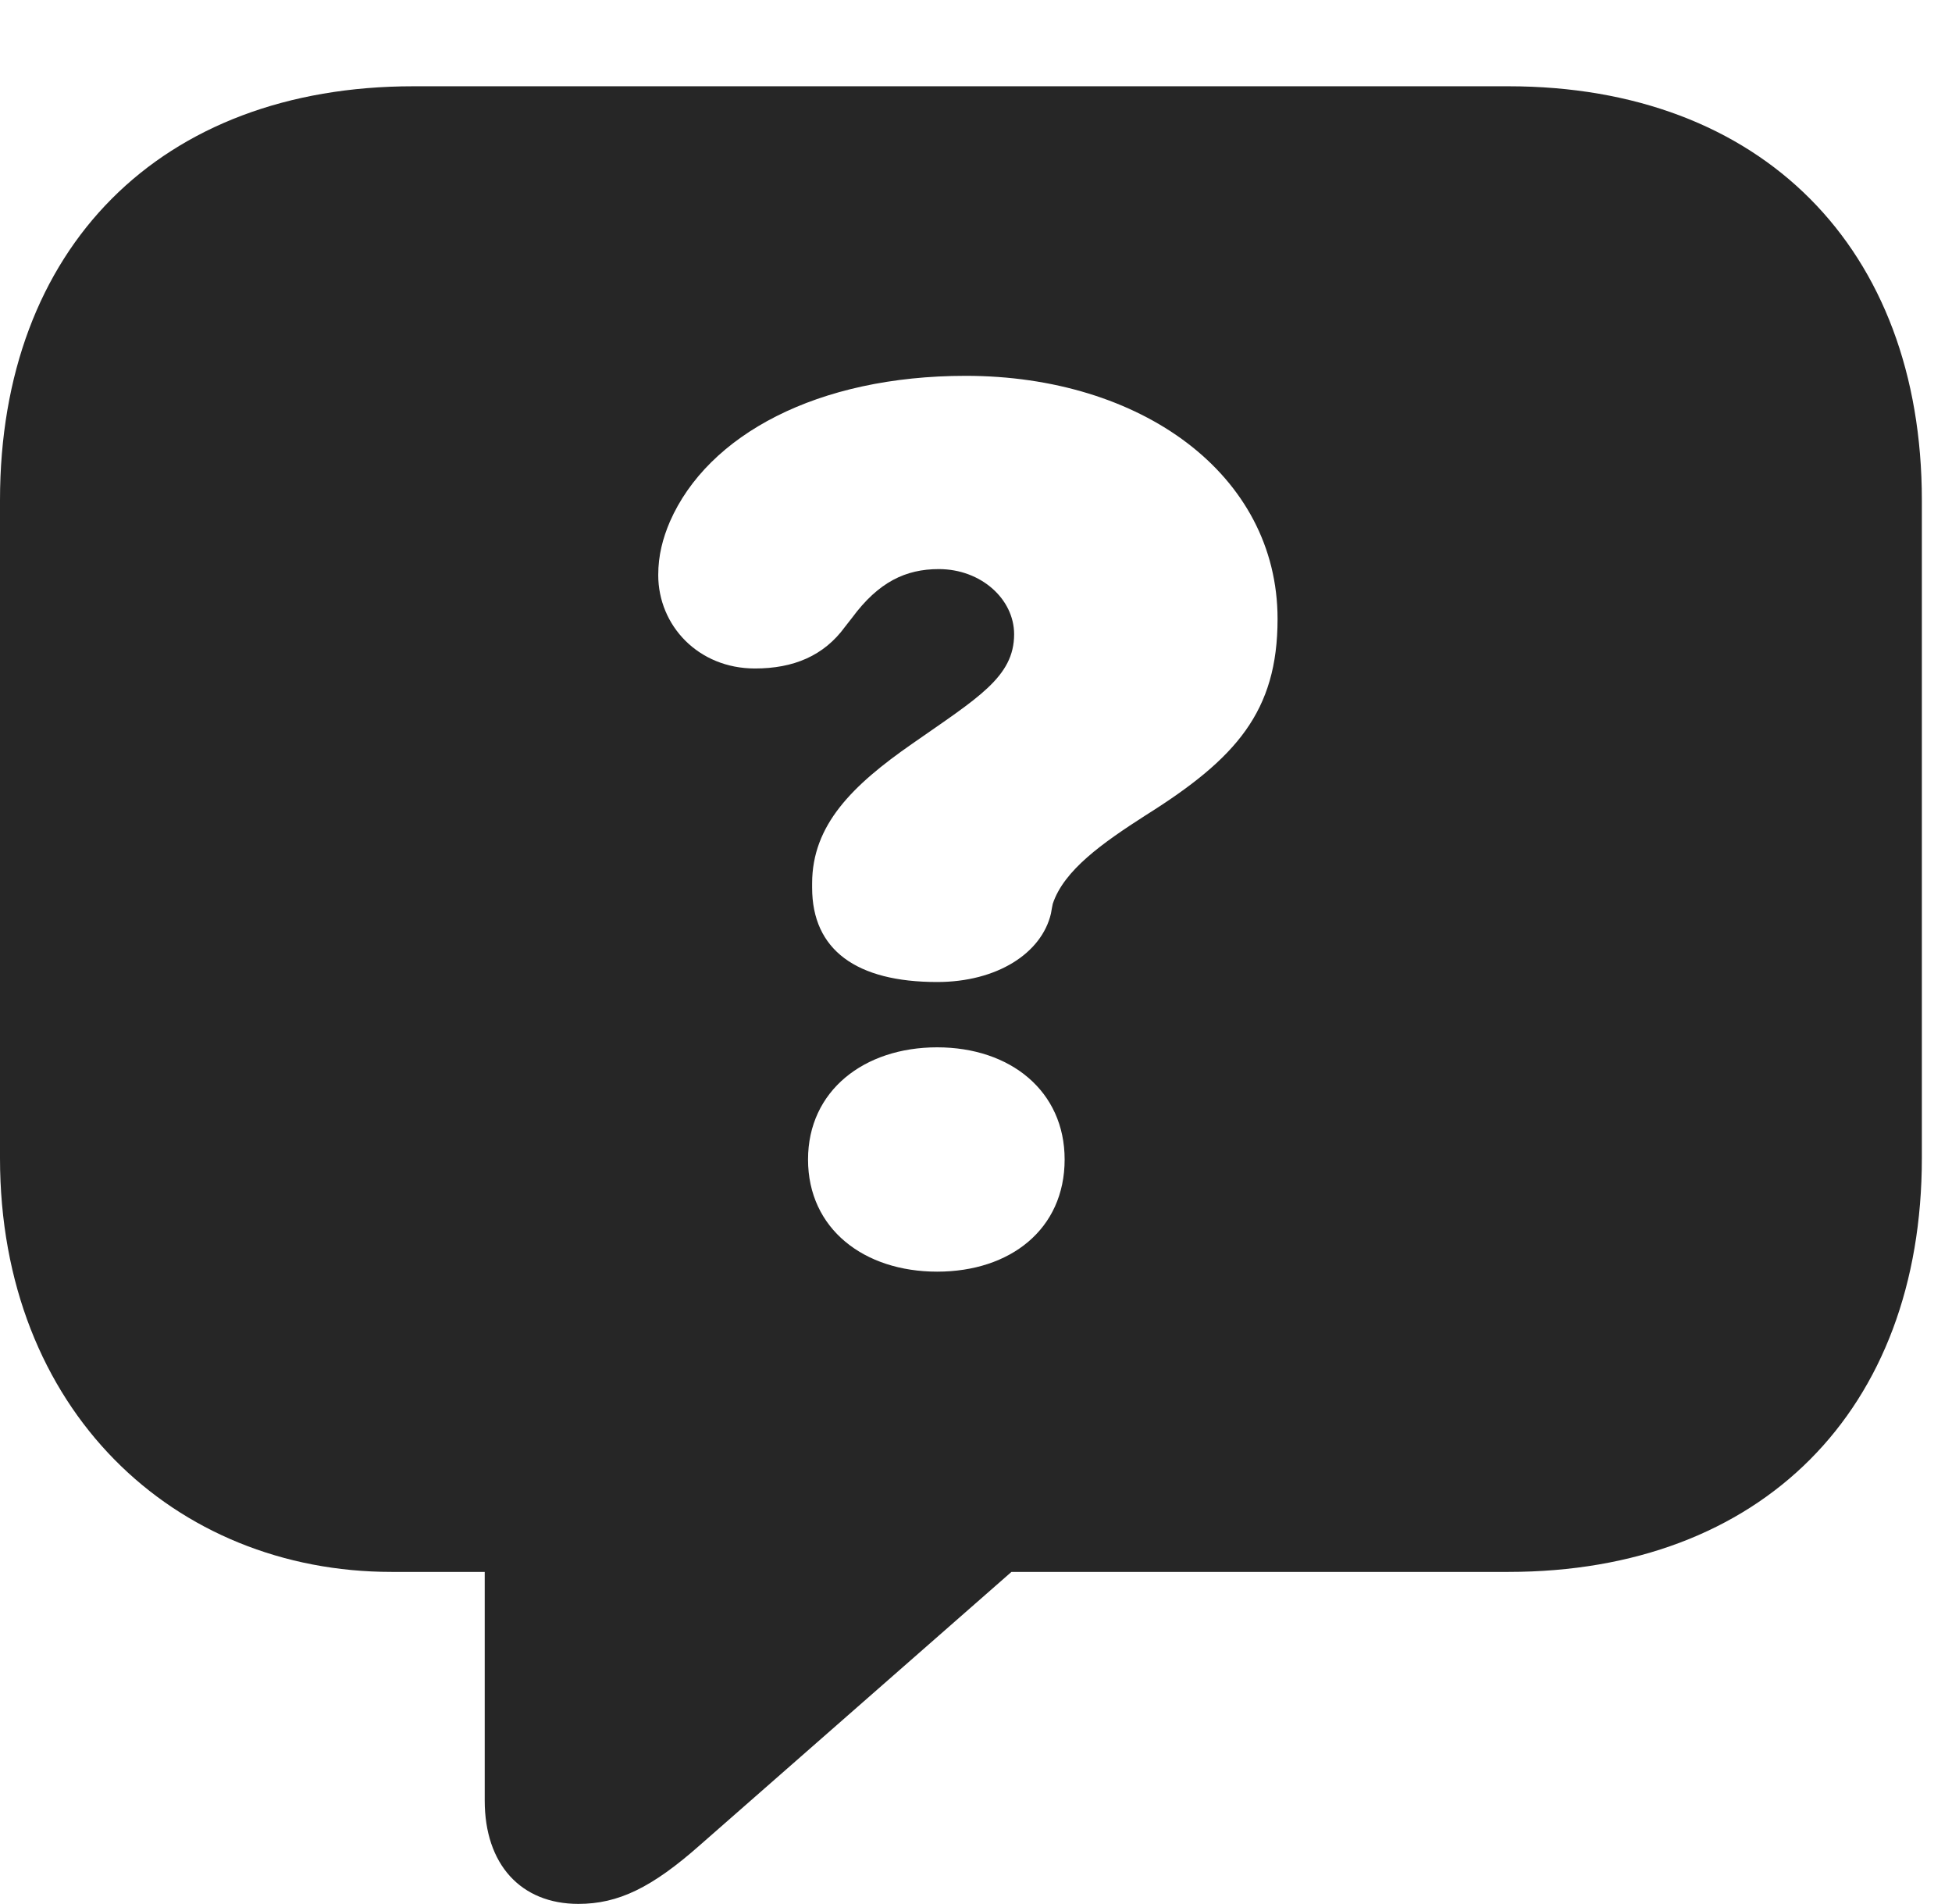 <?xml version="1.0" encoding="UTF-8"?>
<!--Generator: Apple Native CoreSVG 326-->
<!DOCTYPE svg PUBLIC "-//W3C//DTD SVG 1.1//EN" "http://www.w3.org/Graphics/SVG/1.1/DTD/svg11.dtd">
<svg version="1.1" xmlns="http://www.w3.org/2000/svg" xmlns:xlink="http://www.w3.org/1999/xlink"
       viewBox="0 0 23.377 22.796">
       <g>
              <rect height="22.796" opacity="0" width="23.377" x="0" y="0" />
              <path d="M23.016 5.99L23.016 13.866C23.016 16.884 21.095 18.821 18.065 18.821L12.113 18.821L8.386 22.089C7.808 22.601 7.405 22.796 6.927 22.796C6.236 22.796 5.805 22.321 5.805 21.559L5.805 18.821L4.689 18.821C2.092 18.821 0 16.886 0 13.866L0 5.99C0 2.97 1.921 1.033 4.95 1.033L18.065 1.033C21.095 1.033 23.016 2.972 23.016 5.99ZM9.677 13.883C9.677 14.715 10.349 15.226 11.223 15.226C12.1 15.226 12.75 14.717 12.75 13.883C12.75 13.066 12.103 12.54 11.223 12.54C10.347 12.54 9.677 13.061 9.677 13.883ZM8.023 6.245C7.937 6.446 7.883 6.65 7.883 6.885C7.883 7.491 8.364 8.004 9.041 8.004C9.502 8.004 9.866 7.853 10.119 7.506L10.205 7.396C10.522 6.967 10.848 6.814 11.243 6.814C11.751 6.814 12.145 7.175 12.145 7.594C12.145 8.106 11.71 8.356 10.926 8.904C10.206 9.404 9.726 9.879 9.726 10.577C9.726 10.594 9.726 10.613 9.726 10.629C9.726 11.373 10.255 11.758 11.223 11.758C11.94 11.758 12.474 11.414 12.586 10.939C12.593 10.899 12.601 10.851 12.608 10.821C12.742 10.419 13.201 10.095 13.718 9.763C14.806 9.081 15.3 8.518 15.3 7.411C15.3 5.679 13.665 4.5 11.565 4.5C9.79 4.5 8.478 5.206 8.023 6.245Z"
                     fill="currentColor" fill-opacity="0.85" />
       </g>
</svg>